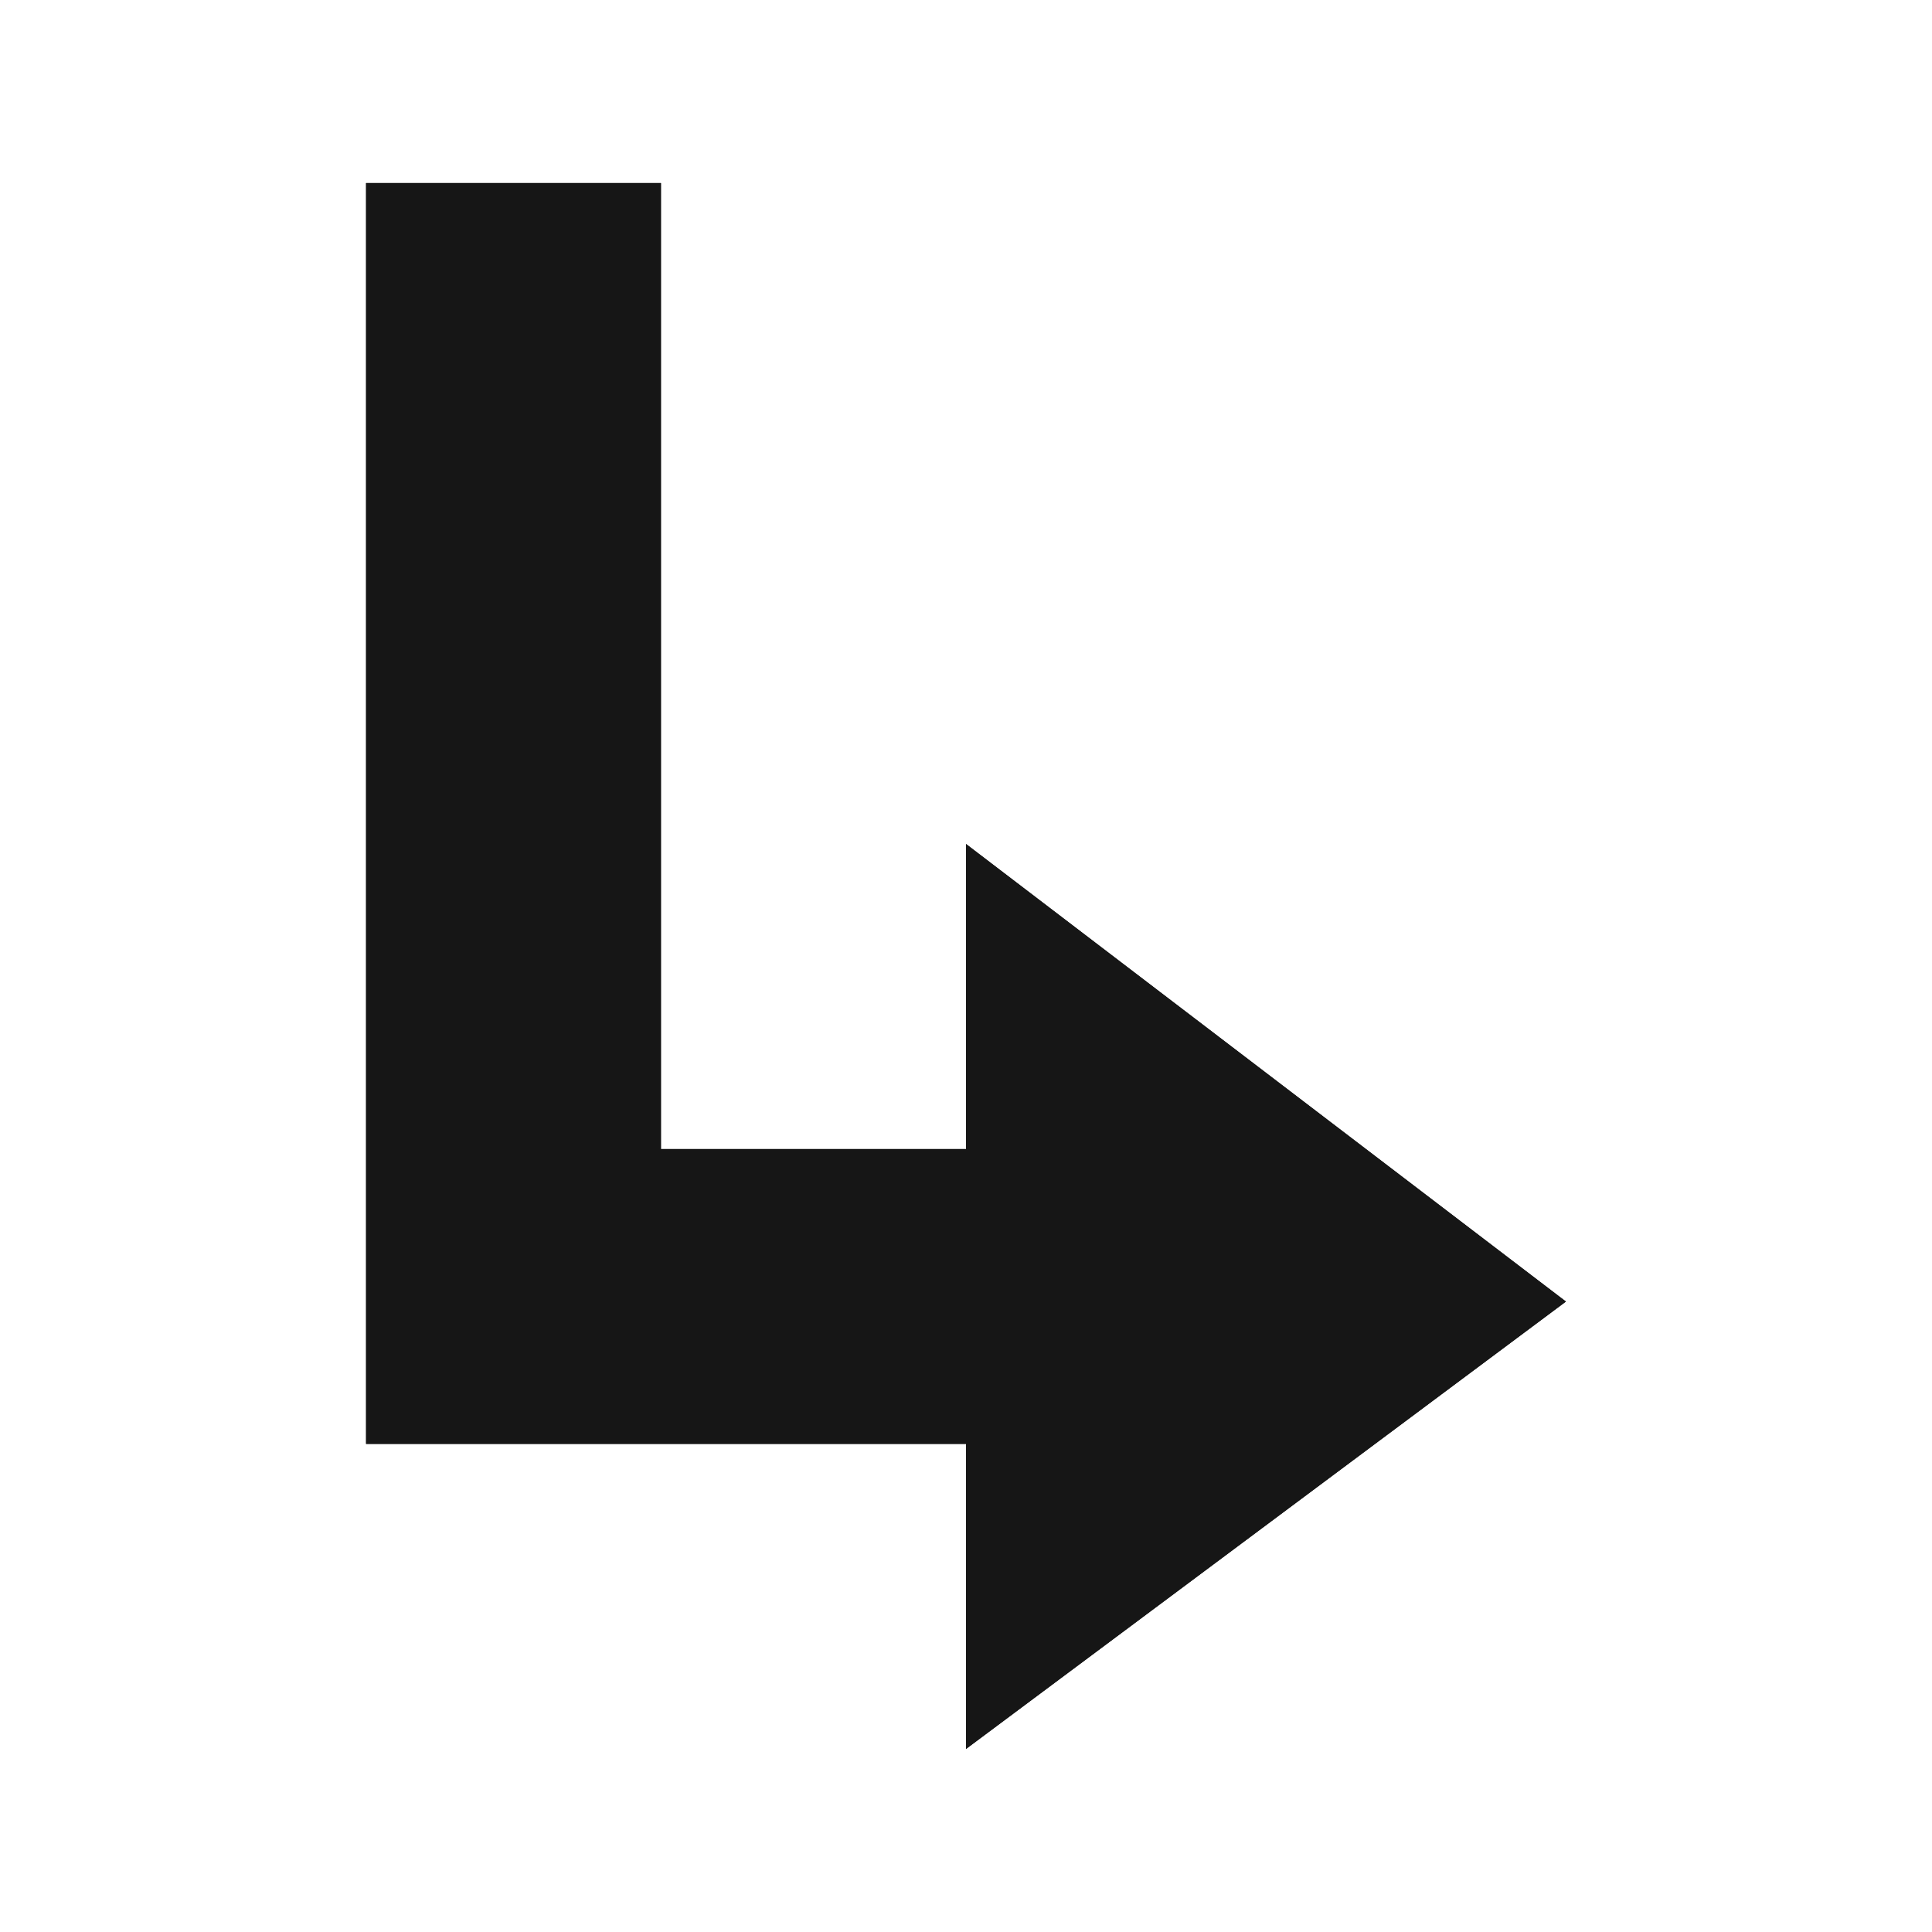 <?xml version="1.0" encoding="utf-8"?>
<!-- Generator: Adobe Illustrator 22.0.1, SVG Export Plug-In . SVG Version: 6.00 Build 0)  -->
<svg version="1.1" id="Layer_1" xmlns="http://www.w3.org/2000/svg" xmlns:xlink="http://www.w3.org/1999/xlink" x="0px" y="0px"
	 width="19px" height="19px" viewBox="0 0 19 19" style="enable-background:new 0 0 19 19;" xml:space="preserve">
<style type="text/css">
	.st0{clip-path:url(#SVGID_1_);fill:#161616;}
</style>
<g>
	<g>
		<defs>
			<polygon id="SVGID_696_" points="3.6,1.8 3.6,11.3 3.6,14.2 6.5,14.2 9.5,14.2 9.5,17.2 15.4,12.8 9.5,8.3 9.5,11.3 6.5,11.3 
				6.5,1.8 			"/>
		</defs>
		<use xlink:href="#SVGID_696_"  style="overflow:visible;fill:#161616;"/>
		<clipPath id="SVGID_1_">
			<use xlink:href="#SVGID_696_"  style="overflow:visible;"/>
		</clipPath>
		<rect x="3.6" y="1.8" class="st0" width="11.9" height="15.4"/>
	</g>
</g>
</svg>
